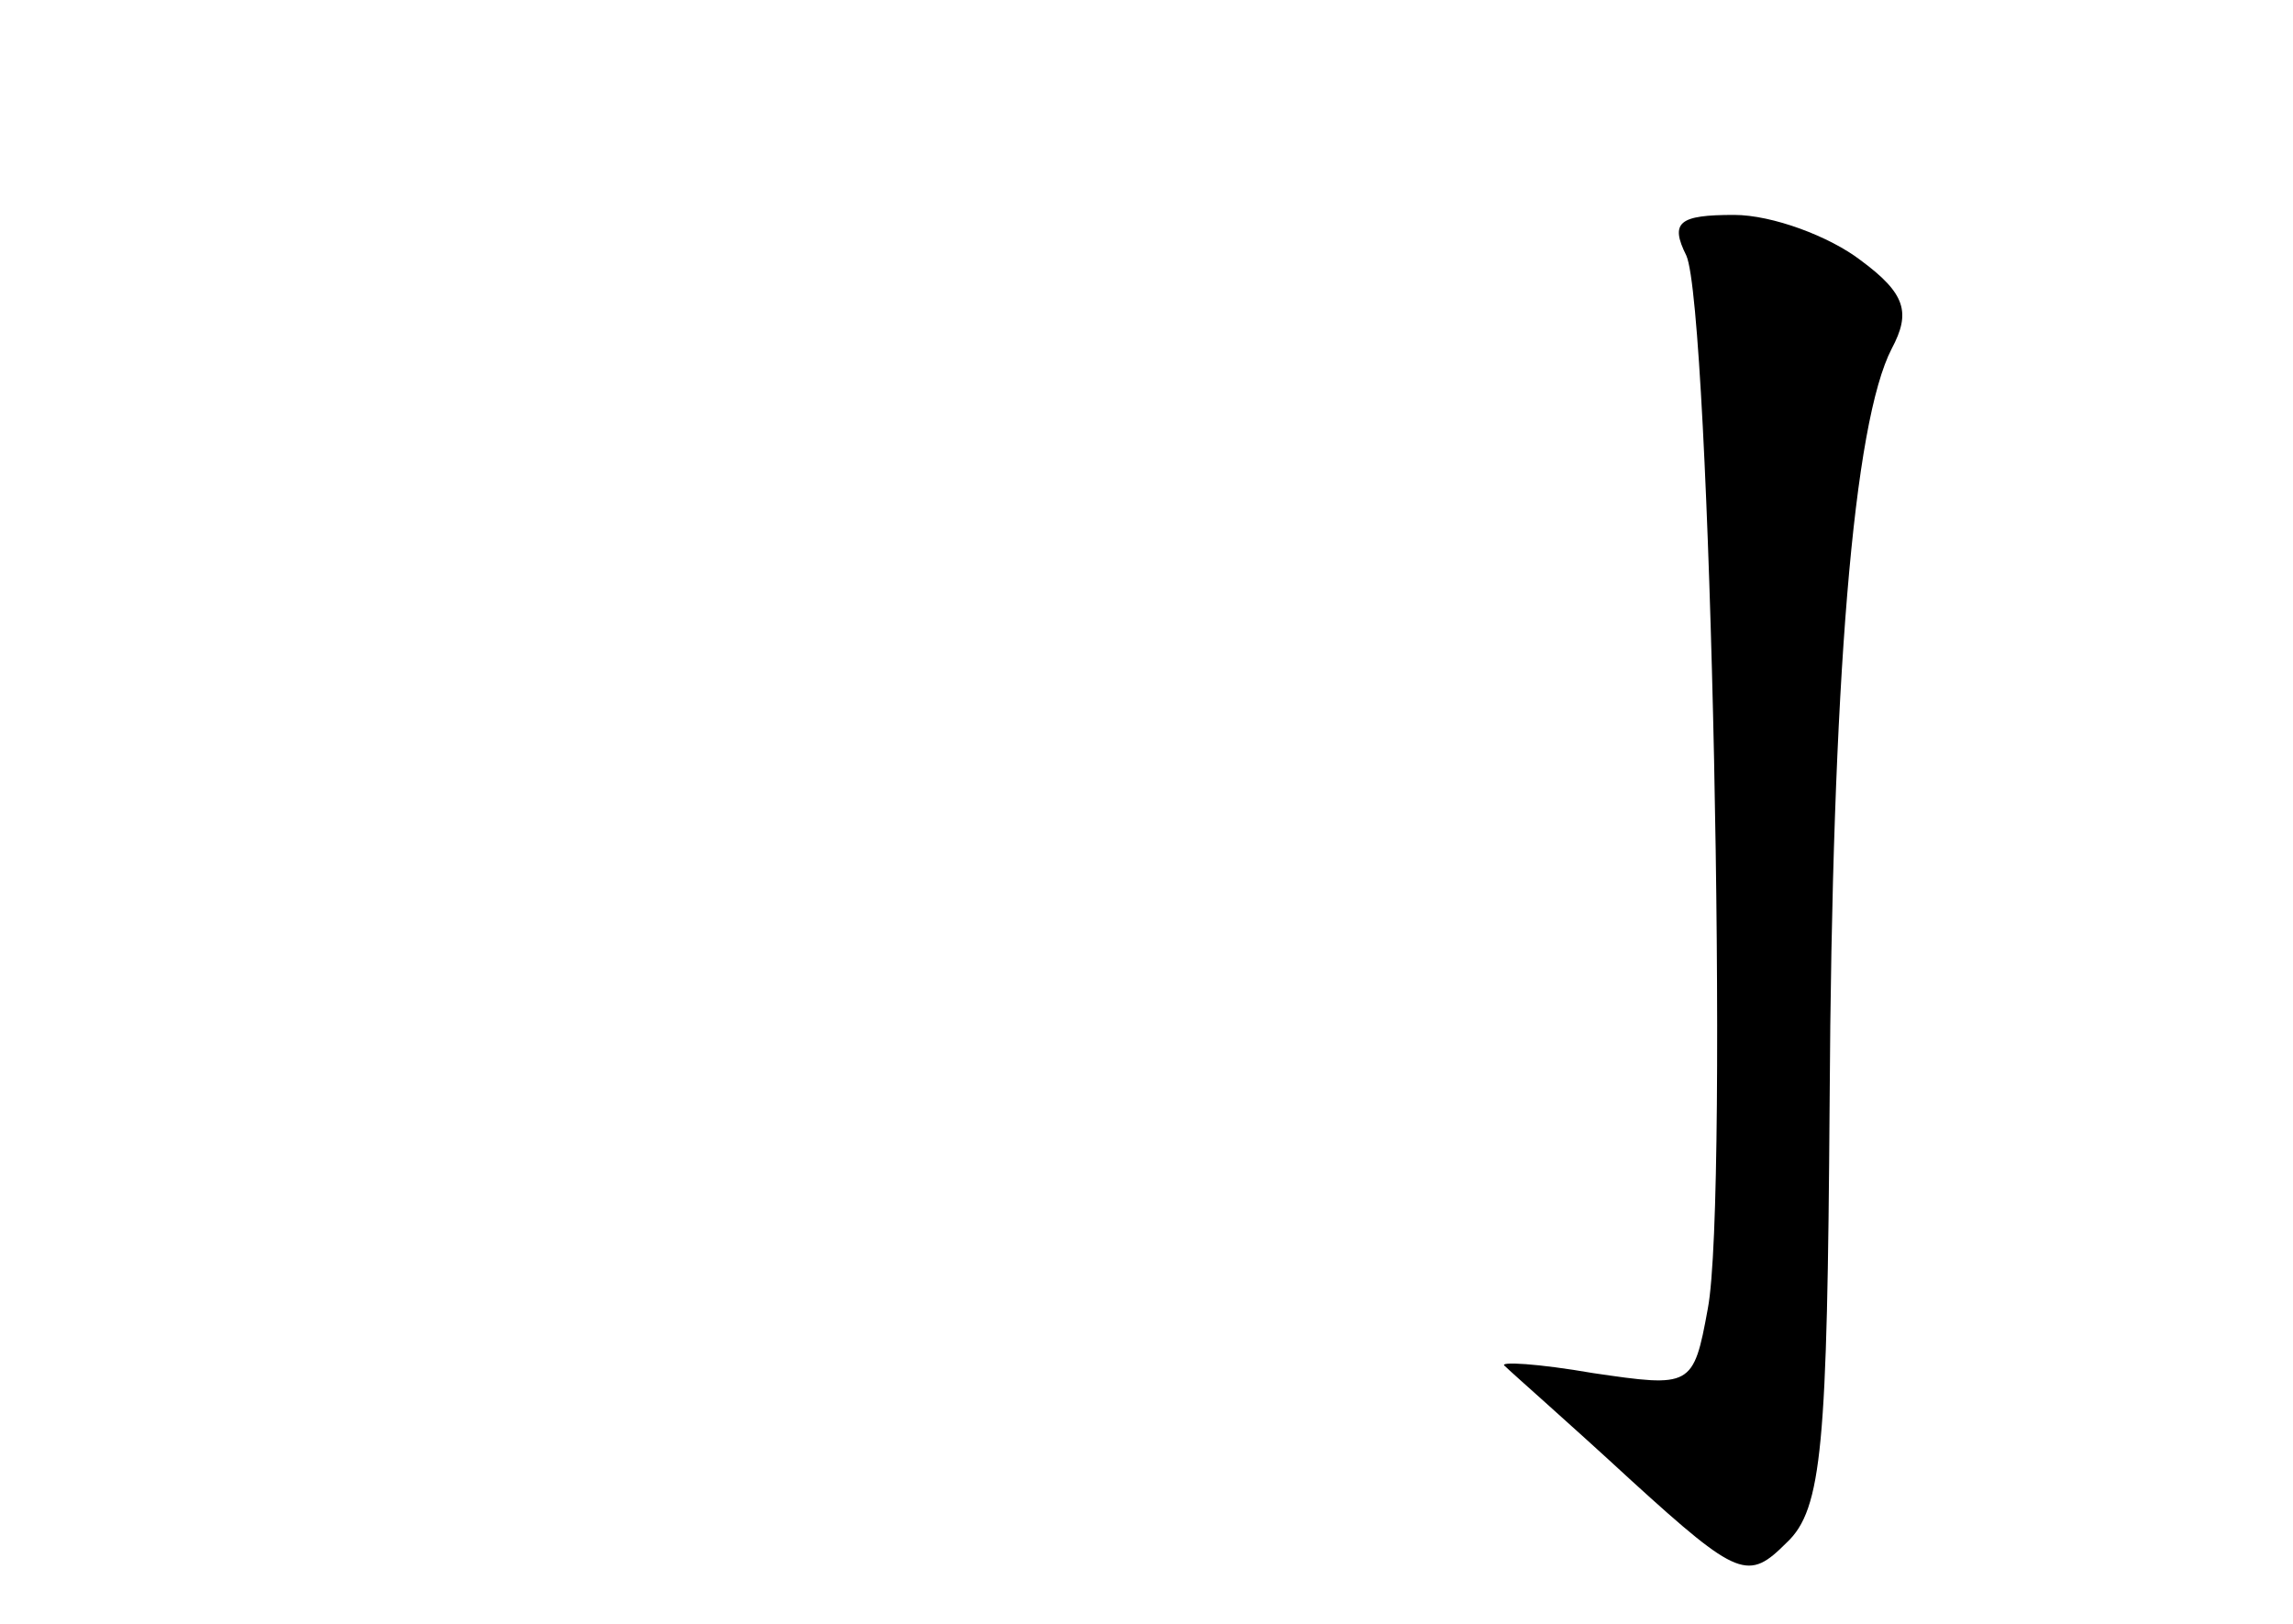 <?xml version="1.0" standalone="no"?>
<!DOCTYPE svg PUBLIC "-//W3C//DTD SVG 20010904//EN"
 "http://www.w3.org/TR/2001/REC-SVG-20010904/DTD/svg10.dtd">
<svg version="1.0" xmlns="http://www.w3.org/2000/svg"
 width="96pt" height="68pt" viewBox="0 0 96 68"
 preserveAspectRatio="xMidYMid meet">
<g transform="translate(0,68) scale(0.1,-0.1)"
fill="#000000" stroke="none">
<path d="M706 573 c10 -22 18 -394 9 -441 -6 -33 -7 -33 -48 -27 -23 4 -40 5
-37 3 3 -3 27 -24 53 -48 45 -41 49 -42 65 -26 15 14 17 41 18 184 1 178 10
285 26 316 8 15 6 23 -13 37 -13 10 -37 19 -53 19 -23 0 -27 -3 -20 -17z"/>
</g>
</svg>
